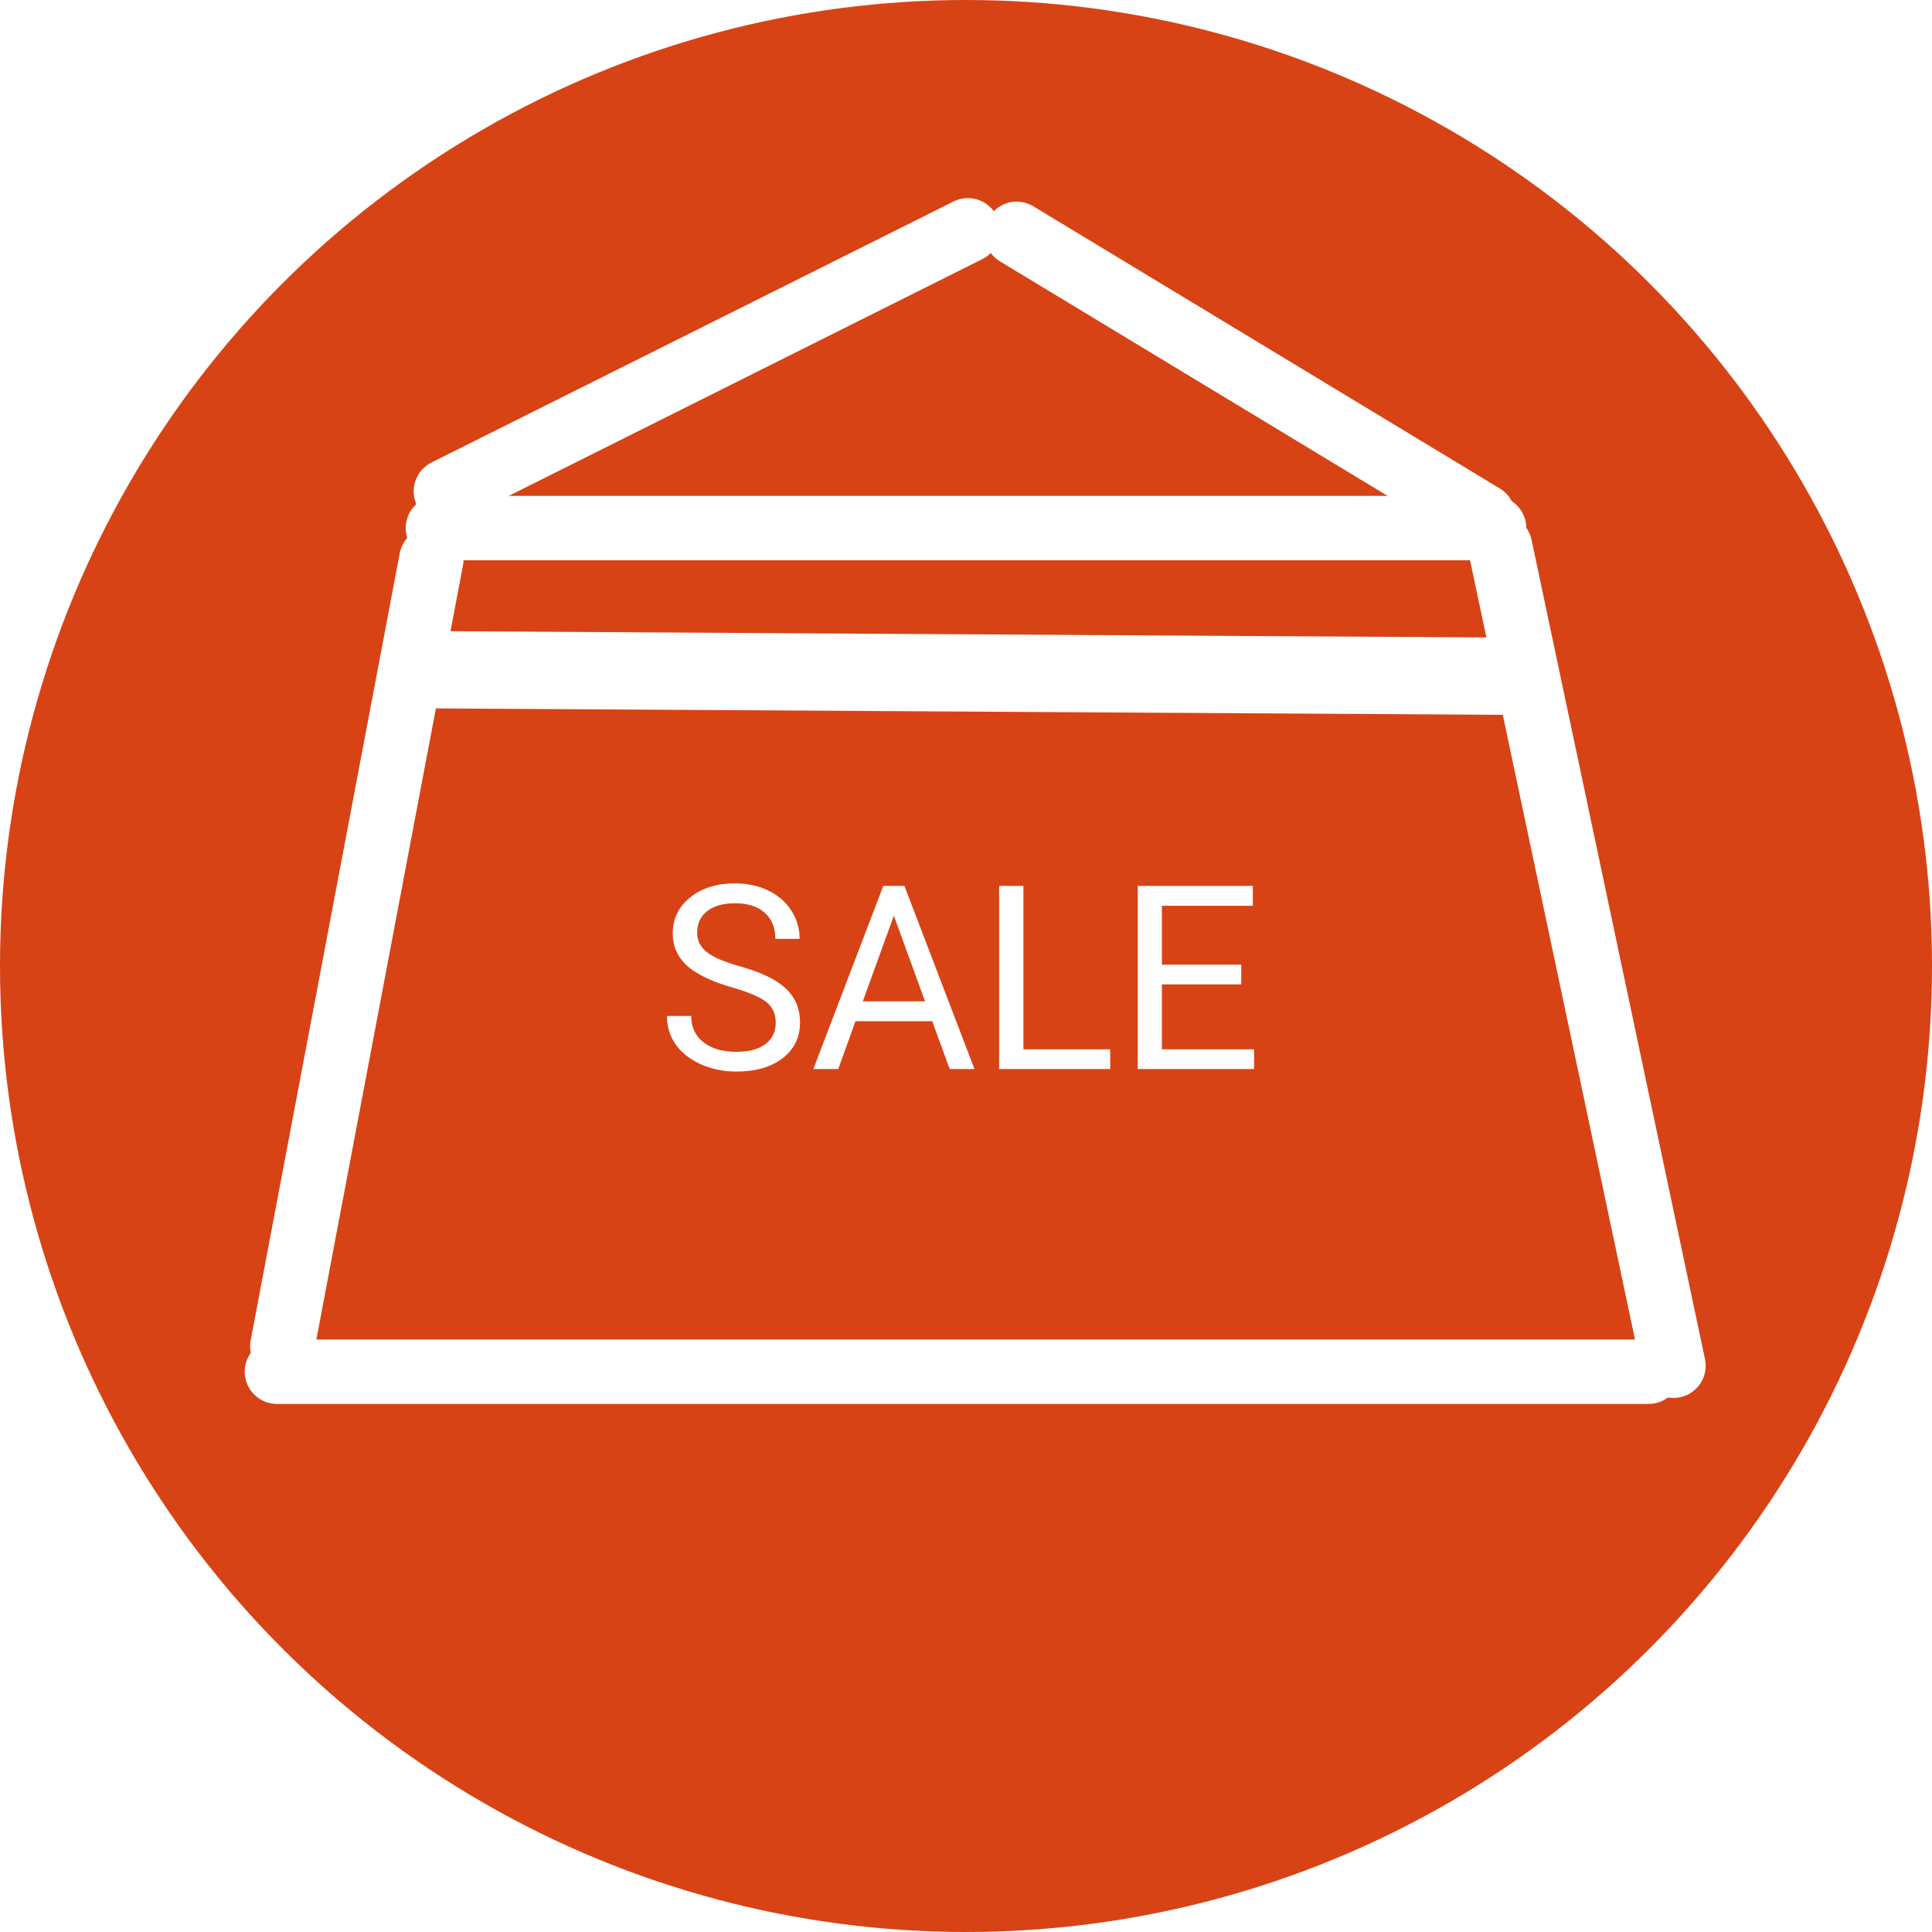 <svg width="300" height="300" viewBox="0 0 300 300" fill="none" xmlns="http://www.w3.org/2000/svg">
<circle cx="150" cy="150" r="150" fill="#D74315"/>
<line x1="68" y1="82" x2="232" y2="82" stroke="white" stroke-width="10" stroke-linecap="round"/>
<line x1="232.927" y1="84.856" x2="259.856" y2="212.073" stroke="white" stroke-width="10" stroke-linecap="round"/>
<line x1="66.982" y1="86.843" x2="43.843" y2="209.018" stroke="white" stroke-width="10" stroke-linecap="round"/>
<line x1="43" y1="213" x2="256" y2="213" stroke="white" stroke-width="10" stroke-linecap="round"/>
<path d="M113.68 153.324C110.464 152.4 108.12 151.267 106.648 149.926C105.19 148.572 104.461 146.905 104.461 144.926C104.461 142.686 105.353 140.837 107.137 139.379C108.934 137.908 111.264 137.172 114.129 137.172C116.082 137.172 117.82 137.549 119.344 138.305C120.88 139.06 122.065 140.102 122.898 141.43C123.745 142.758 124.168 144.21 124.168 145.785H120.398C120.398 144.066 119.852 142.719 118.758 141.742C117.664 140.753 116.121 140.258 114.129 140.258C112.28 140.258 110.835 140.668 109.793 141.488C108.764 142.296 108.25 143.422 108.25 144.867C108.25 146.026 108.738 147.009 109.715 147.816C110.704 148.611 112.378 149.34 114.734 150.004C117.104 150.668 118.953 151.404 120.281 152.211C121.622 153.005 122.612 153.936 123.25 155.004C123.901 156.072 124.227 157.328 124.227 158.773C124.227 161.078 123.328 162.927 121.531 164.32C119.734 165.701 117.332 166.391 114.324 166.391C112.371 166.391 110.548 166.02 108.855 165.277C107.163 164.522 105.854 163.493 104.93 162.191C104.018 160.889 103.562 159.411 103.562 157.758H107.332C107.332 159.477 107.964 160.837 109.227 161.84C110.503 162.829 112.202 163.324 114.324 163.324C116.303 163.324 117.82 162.921 118.875 162.113C119.93 161.306 120.457 160.206 120.457 158.812C120.457 157.419 119.969 156.345 118.992 155.59C118.016 154.822 116.245 154.066 113.68 153.324ZM144.754 158.578H132.84L130.164 166H126.297L137.156 137.562H140.438L151.316 166H147.469L144.754 158.578ZM133.973 155.492H143.641L138.797 142.191L133.973 155.492ZM158.914 162.934H172.391V166H155.145V137.562H158.914V162.934ZM192.742 152.855H180.418V162.934H194.734V166H176.668V137.562H194.539V140.648H180.418V149.789H192.742V152.855Z" fill="white"/>
<g filter="url(#filter0_d_35:214)">
<path d="M234 101L68 100" stroke="white" stroke-width="12" stroke-linecap="round" stroke-linejoin="round"/>
</g>
<line x1="69.236" y1="76.292" x2="150.292" y2="35.764" stroke="white" stroke-width="10" stroke-linecap="round"/>
<line x1="157.866" y1="36.31" x2="230.31" y2="80.134" stroke="white" stroke-width="10" stroke-linecap="round"/>
<defs>
<filter id="filter0_d_35:214" x="58" y="94" width="186" height="21" filterUnits="userSpaceOnUse" color-interpolation-filters="sRGB">
<feFlood flood-opacity="0" result="BackgroundImageFix"/>
<feColorMatrix in="SourceAlpha" type="matrix" values="0 0 0 0 0 0 0 0 0 0 0 0 0 0 0 0 0 0 127 0" result="hardAlpha"/>
<feOffset dy="4"/>
<feGaussianBlur stdDeviation="2"/>
<feComposite in2="hardAlpha" operator="out"/>
<feColorMatrix type="matrix" values="0 0 0 0 0 0 0 0 0 0 0 0 0 0 0 0 0 0 0.25 0"/>
<feBlend mode="normal" in2="BackgroundImageFix" result="effect1_dropShadow_35:214"/>
<feBlend mode="normal" in="SourceGraphic" in2="effect1_dropShadow_35:214" result="shape"/>
</filter>
</defs>
</svg>
